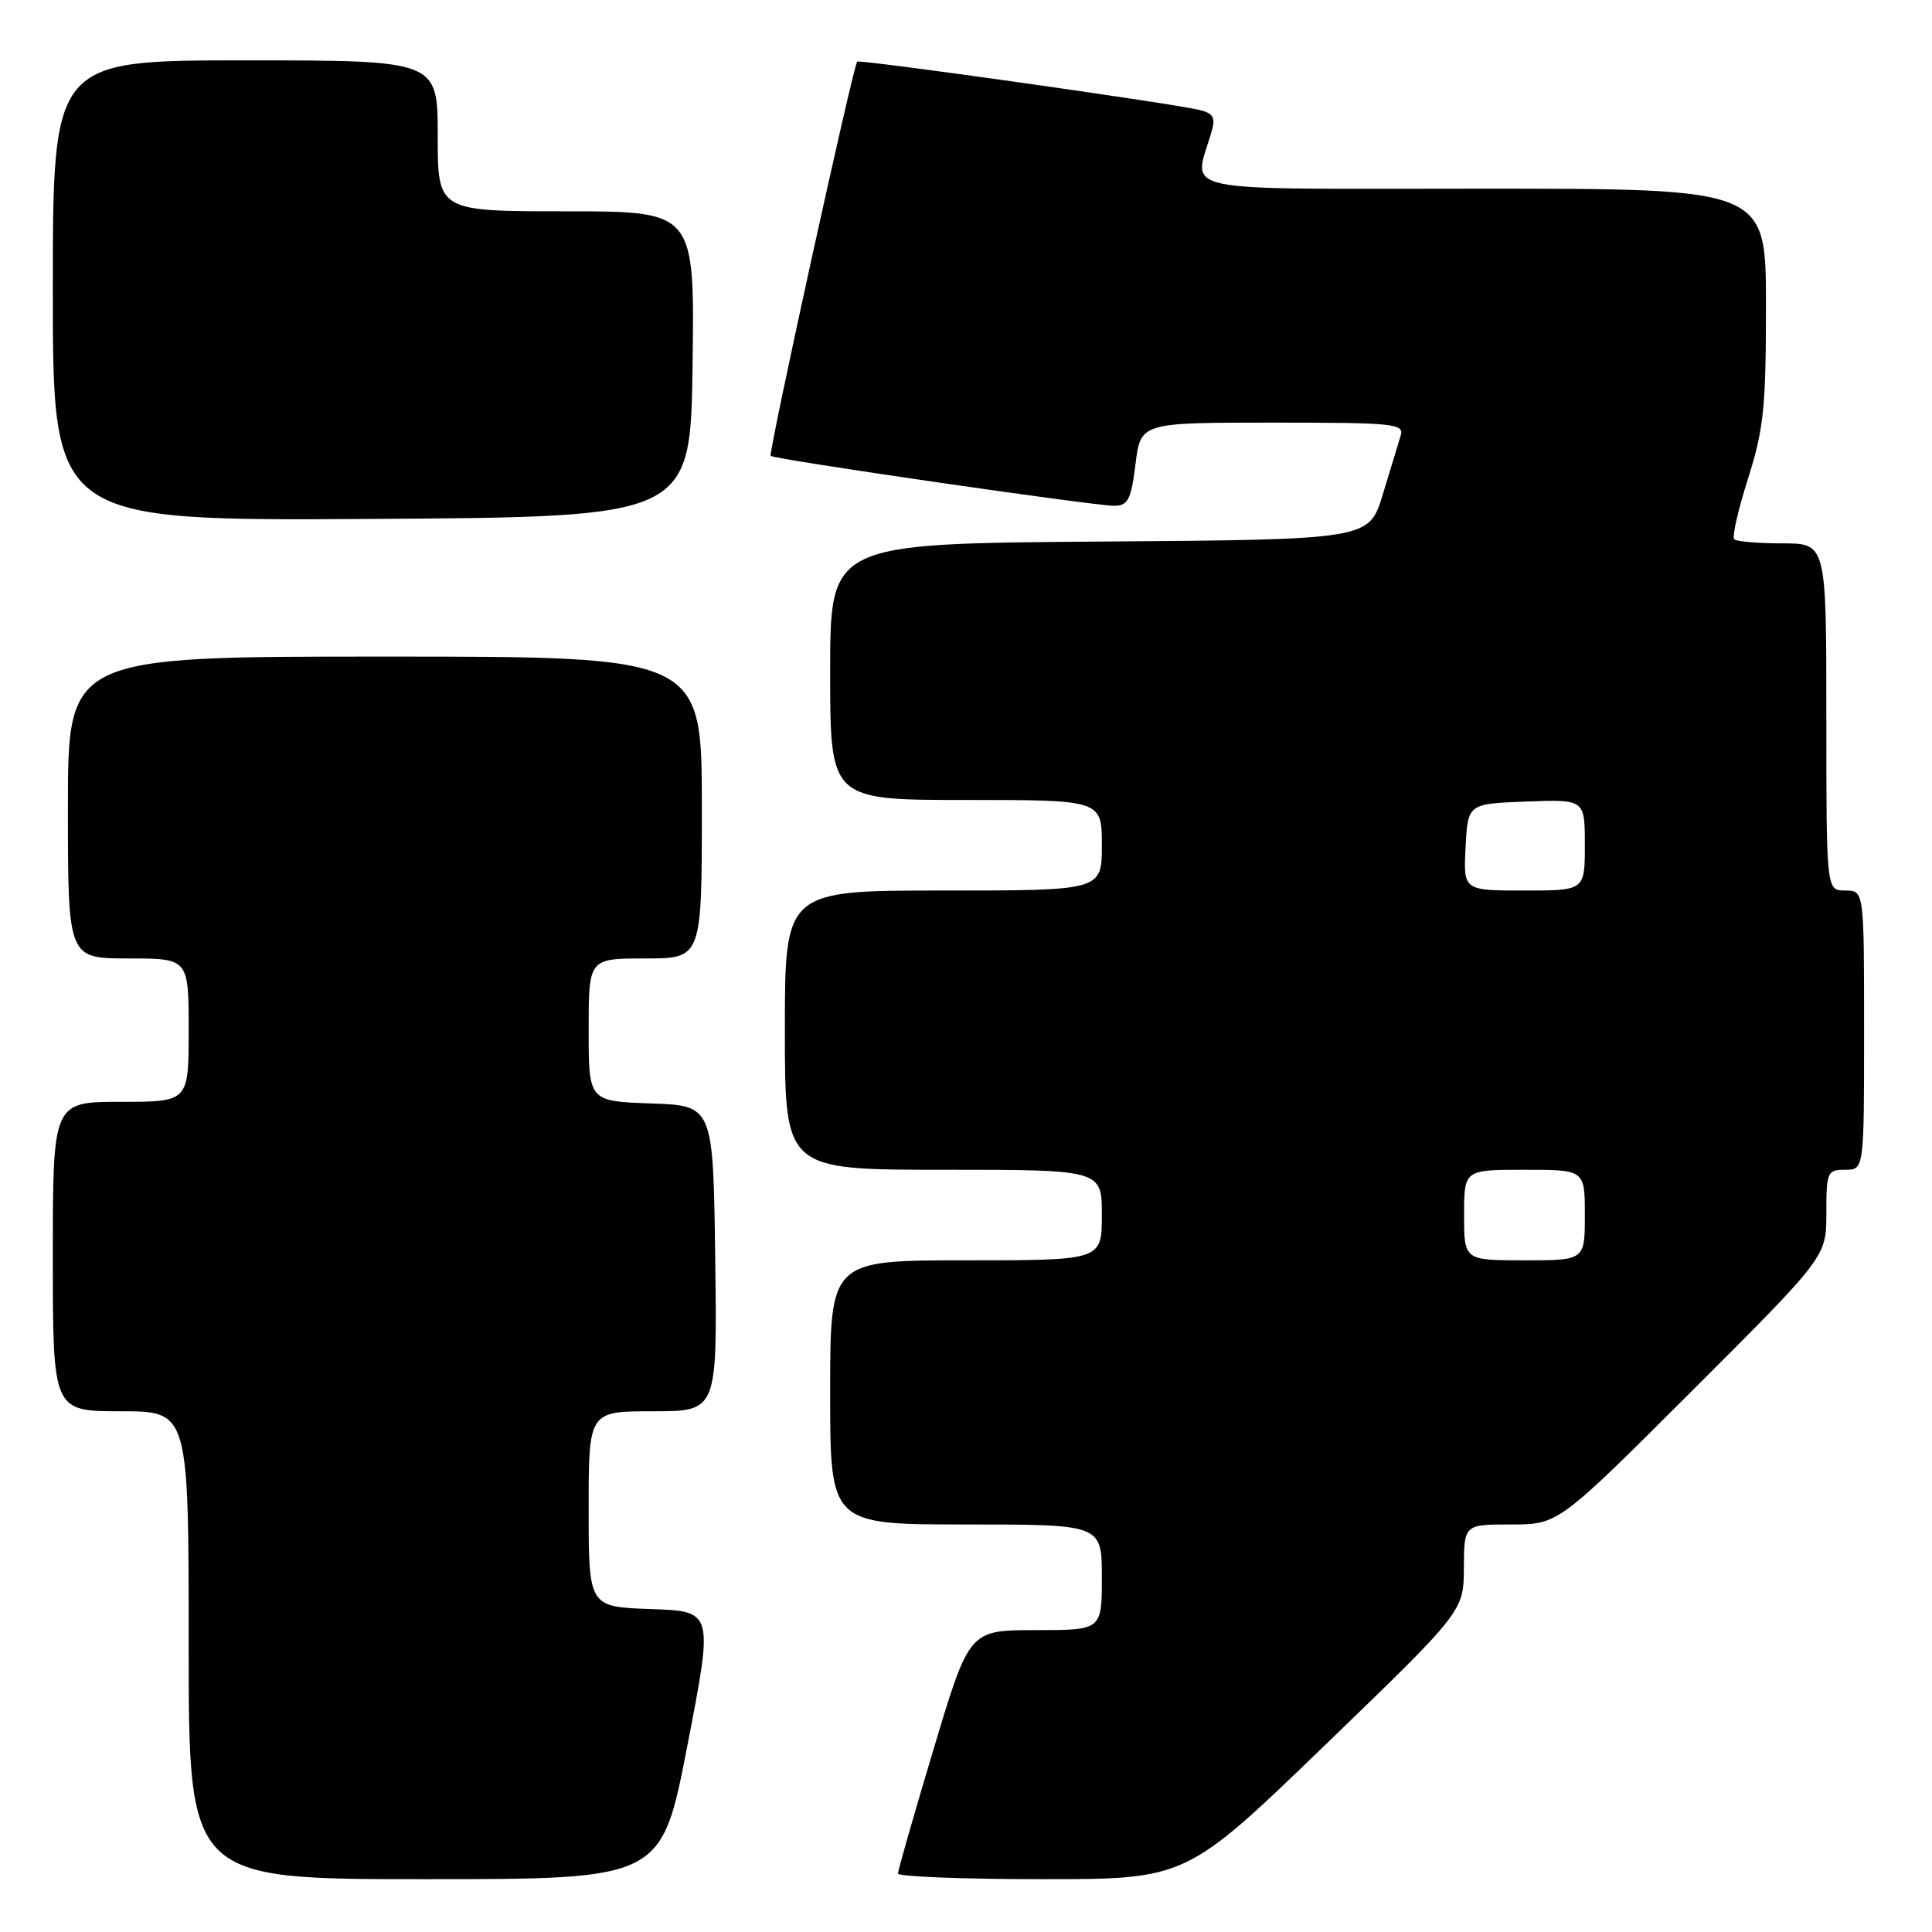 <?xml version="1.0" encoding="UTF-8" standalone="no"?>
<!DOCTYPE svg PUBLIC "-//W3C//DTD SVG 1.1//EN" "http://www.w3.org/Graphics/SVG/1.1/DTD/svg11.dtd" >
<svg xmlns="http://www.w3.org/2000/svg" xmlns:xlink="http://www.w3.org/1999/xlink" version="1.1" viewBox="0 0 256 256">
 <g >
 <path fill="currentColor"
d=" M 91.09 231.25 C 94.53 213.50 94.53 213.50 86.26 213.21 C 78.00 212.92 78.00 212.92 78.00 199.96 C 78.00 187.00 78.00 187.00 86.52 187.00 C 95.04 187.00 95.04 187.00 94.77 166.75 C 94.50 146.50 94.50 146.50 86.25 146.21 C 78.00 145.92 78.00 145.92 78.00 136.46 C 78.00 127.00 78.00 127.00 85.50 127.00 C 93.00 127.00 93.00 127.00 93.00 107.00 C 93.00 87.00 93.00 87.00 51.00 87.00 C 9.00 87.00 9.00 87.00 9.00 107.00 C 9.00 127.00 9.00 127.00 17.00 127.00 C 25.00 127.00 25.00 127.00 25.00 136.50 C 25.00 146.00 25.00 146.00 16.00 146.00 C 7.00 146.00 7.00 146.00 7.00 166.50 C 7.00 187.00 7.00 187.00 16.00 187.00 C 25.00 187.00 25.00 187.00 25.00 218.00 C 25.00 249.00 25.00 249.00 56.33 249.00 C 87.66 249.00 87.66 249.00 91.09 231.25 Z  M 175.56 231.25 C 193.94 213.50 193.94 213.50 193.97 207.75 C 194.00 202.00 194.00 202.00 200.24 202.00 C 206.48 202.00 206.48 202.00 224.24 184.26 C 242.00 166.52 242.00 166.52 242.00 160.76 C 242.00 155.28 242.12 155.00 244.50 155.00 C 247.00 155.00 247.00 155.00 247.00 136.50 C 247.00 118.00 247.00 118.00 244.50 118.00 C 242.00 118.00 242.00 118.00 242.00 95.00 C 242.00 72.00 242.00 72.00 236.17 72.00 C 232.96 72.00 230.09 71.75 229.79 71.45 C 229.49 71.15 230.31 67.54 231.62 63.42 C 233.70 56.87 234.00 53.98 234.00 40.46 C 234.00 25.00 234.00 25.00 196.38 25.00 C 154.57 25.00 158.16 25.77 160.58 17.30 C 161.08 15.54 160.73 14.98 158.85 14.55 C 154.60 13.58 113.83 7.83 113.58 8.17 C 113.00 8.95 101.77 60.10 102.12 60.41 C 102.65 60.88 145.03 67.03 147.63 67.02 C 149.47 67.00 149.87 66.23 150.46 61.50 C 151.14 56.00 151.14 56.00 168.64 56.00 C 184.84 56.00 186.09 56.13 185.59 57.75 C 185.29 58.71 184.23 62.20 183.23 65.50 C 181.42 71.50 181.42 71.50 145.71 71.76 C 110.00 72.03 110.00 72.03 110.00 89.01 C 110.00 106.00 110.00 106.00 128.00 106.00 C 146.00 106.00 146.00 106.00 146.00 112.00 C 146.00 118.00 146.00 118.00 125.00 118.00 C 104.00 118.00 104.00 118.00 104.00 136.50 C 104.00 155.00 104.00 155.00 125.00 155.00 C 146.00 155.00 146.00 155.00 146.00 161.00 C 146.00 167.00 146.00 167.00 128.00 167.00 C 110.00 167.00 110.00 167.00 110.00 184.50 C 110.00 202.00 110.00 202.00 128.00 202.00 C 146.00 202.00 146.00 202.00 146.00 209.00 C 146.00 216.00 146.00 216.00 137.22 216.00 C 128.43 216.00 128.43 216.00 123.71 231.75 C 121.11 240.41 118.99 247.84 118.99 248.25 C 119.00 248.66 127.59 249.00 138.09 249.00 C 157.18 249.00 157.18 249.00 175.56 231.25 Z  M 91.77 48.25 C 92.04 28.00 92.04 28.00 75.02 28.00 C 58.00 28.00 58.00 28.00 58.00 18.00 C 58.00 8.00 58.00 8.00 32.50 8.00 C 7.00 8.00 7.00 8.00 7.00 38.51 C 7.00 69.02 7.00 69.02 49.25 68.76 C 91.50 68.50 91.50 68.50 91.77 48.25 Z  M 194.00 161.00 C 194.00 155.00 194.00 155.00 202.00 155.00 C 210.00 155.00 210.00 155.00 210.00 161.00 C 210.00 167.00 210.00 167.00 202.00 167.00 C 194.00 167.00 194.00 167.00 194.00 161.00 Z  M 194.20 112.25 C 194.50 106.50 194.50 106.50 202.25 106.21 C 210.00 105.92 210.00 105.92 210.00 111.96 C 210.00 118.00 210.00 118.00 201.95 118.00 C 193.90 118.00 193.90 118.00 194.20 112.25 Z "/>
</g>
</svg>